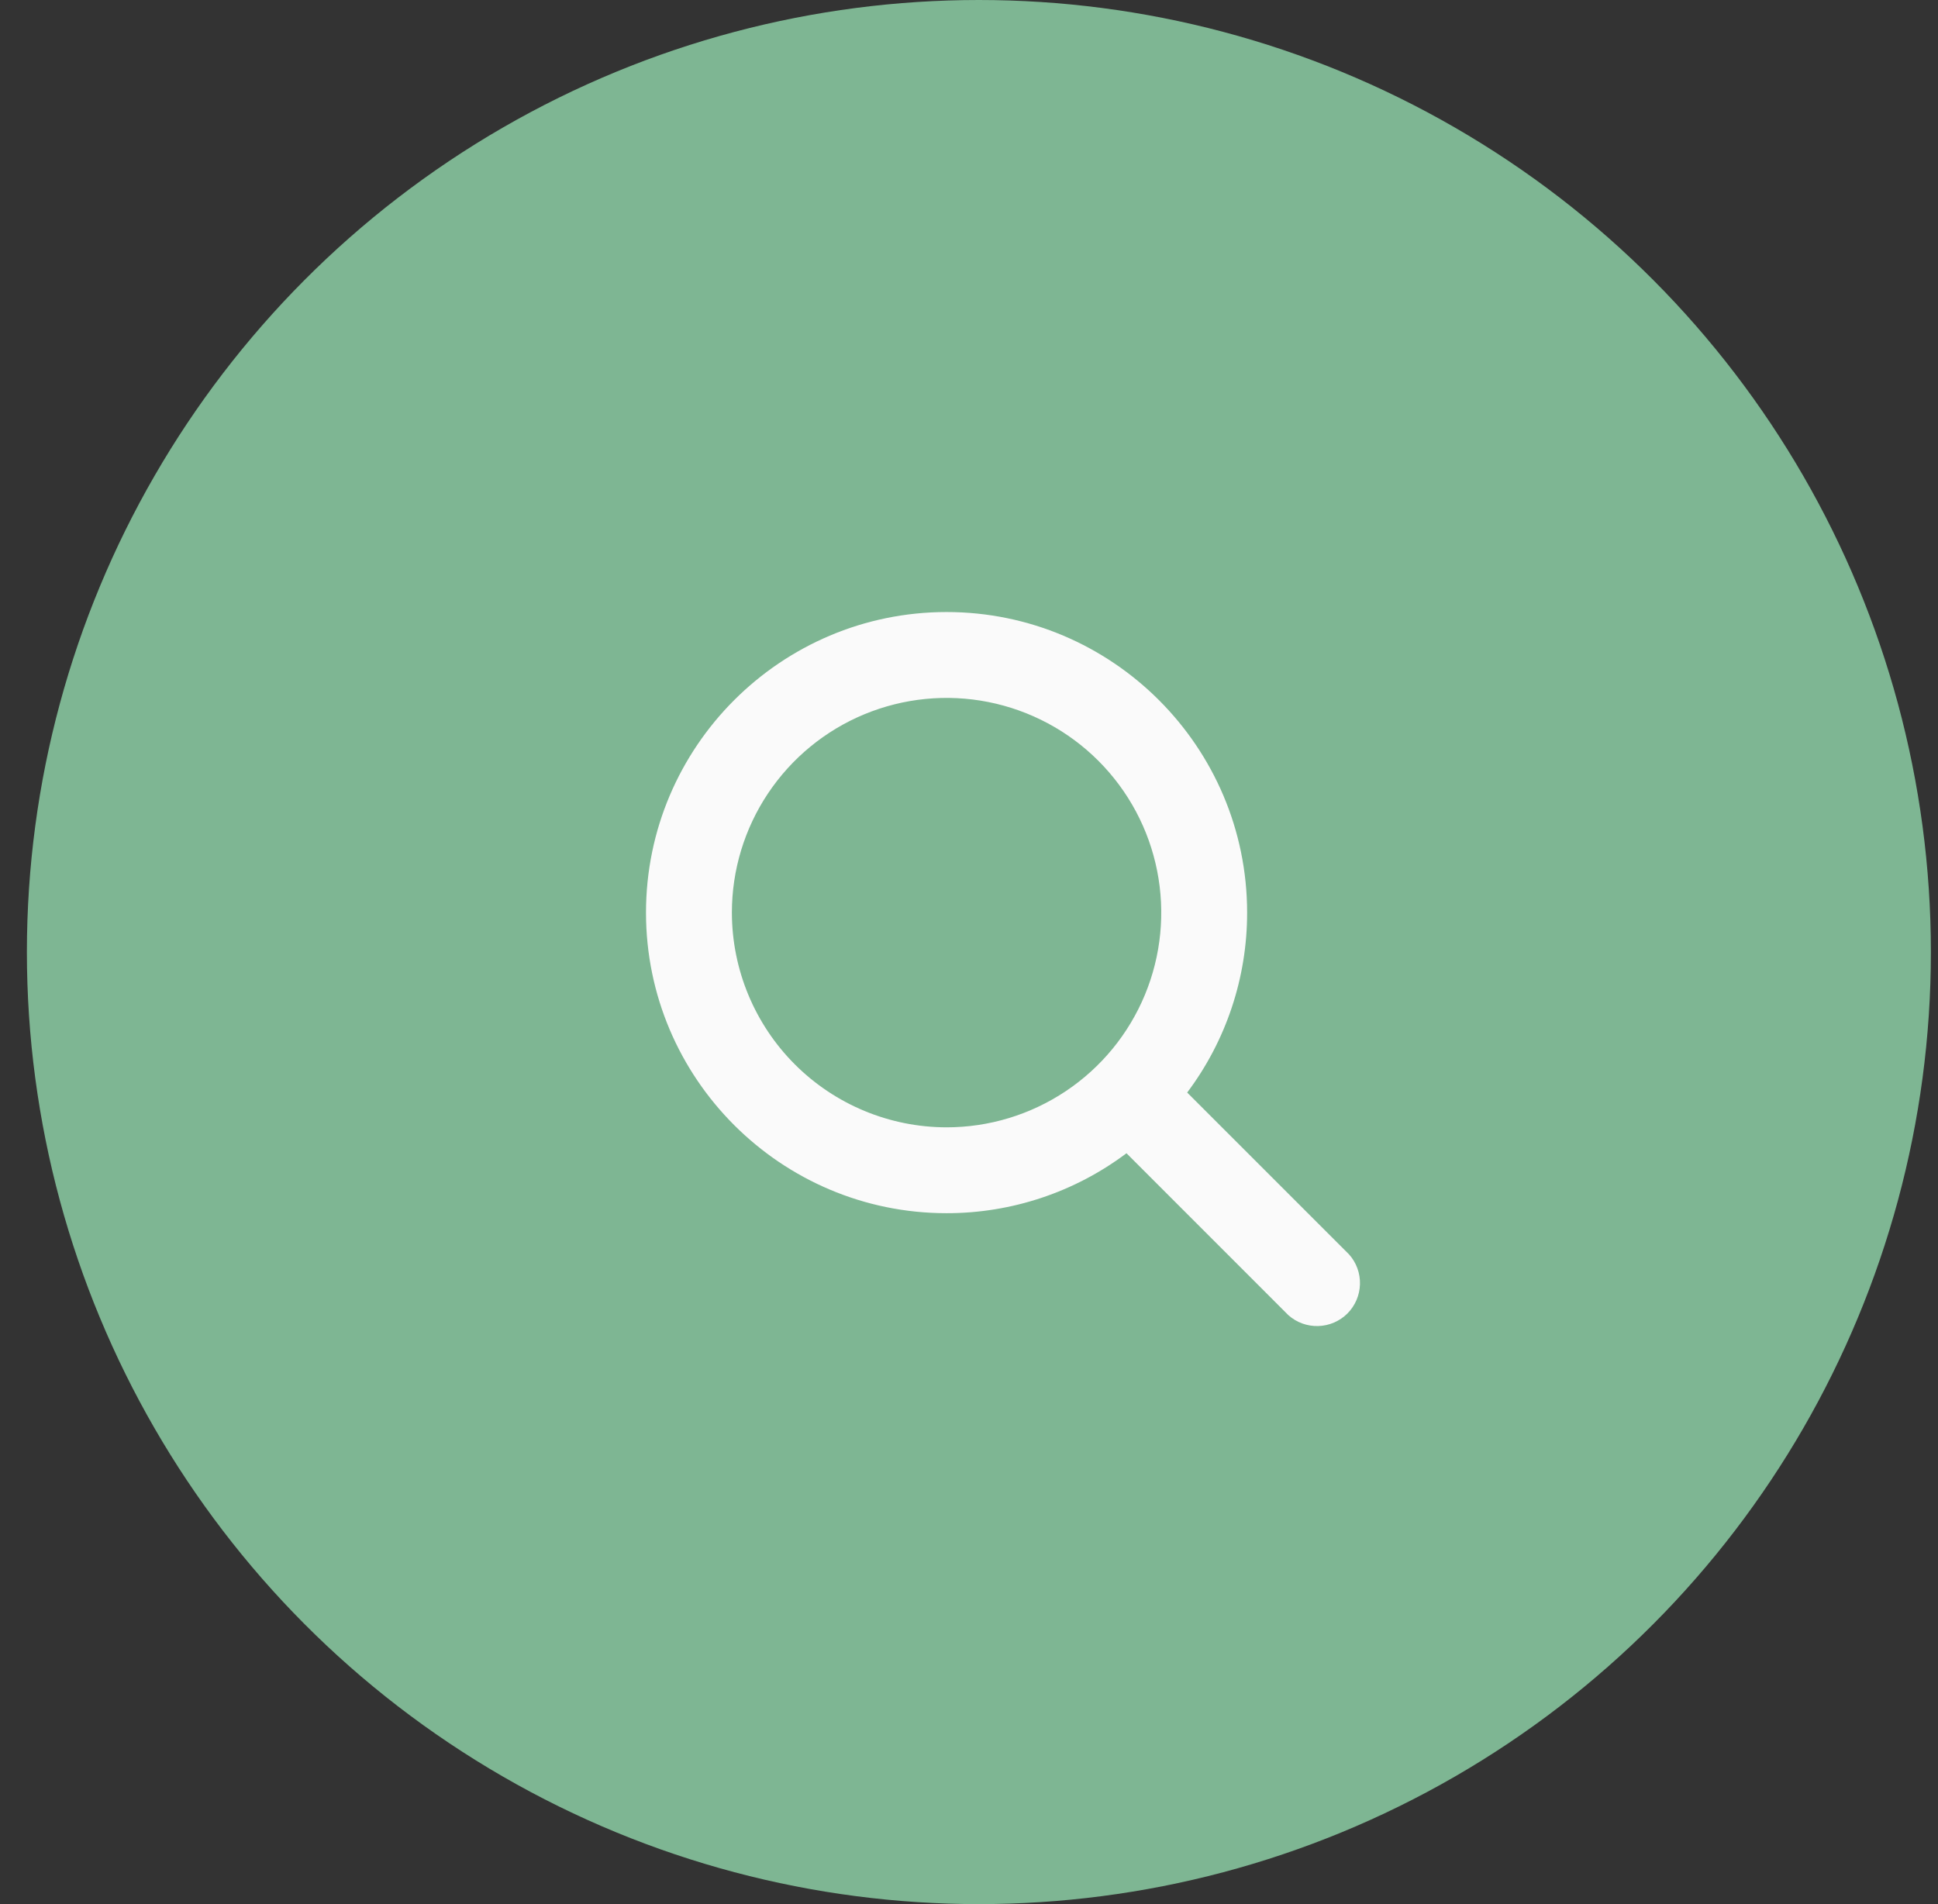 <svg width="57" height="56" viewBox="0 0 57 56" fill="none" xmlns="http://www.w3.org/2000/svg">
<rect x="0" y="0" width="57" height="56" fill="#333333" stroke="none"/>
<circle cx="28.791" cy="28" r="28" fill="#7EB693"/>
<path d="M39.678 36.892L34.917 32.132C36.064 30.606 36.682 28.748 36.68 26.84C36.68 21.966 32.715 18 27.84 18C22.966 18 19 21.966 19 26.84C19 31.715 22.966 35.68 27.84 35.68C29.748 35.682 31.606 35.064 33.132 33.917L37.892 38.678C38.133 38.894 38.447 39.008 38.77 38.999C39.094 38.99 39.401 38.858 39.63 38.63C39.858 38.401 39.99 38.094 39.999 37.77C40.008 37.447 39.894 37.133 39.678 36.892V36.892ZM21.526 26.84C21.526 25.591 21.896 24.37 22.59 23.332C23.284 22.294 24.27 21.484 25.424 21.006C26.578 20.529 27.847 20.403 29.072 20.647C30.297 20.891 31.422 21.492 32.305 22.375C33.188 23.258 33.79 24.383 34.033 25.608C34.277 26.833 34.152 28.103 33.674 29.257C33.196 30.41 32.387 31.397 31.348 32.09C30.31 32.784 29.089 33.155 27.84 33.155C26.166 33.153 24.561 32.487 23.377 31.303C22.194 30.119 21.528 28.514 21.526 26.84V26.84Z" fill="#FAFAFA"/>
</svg>
